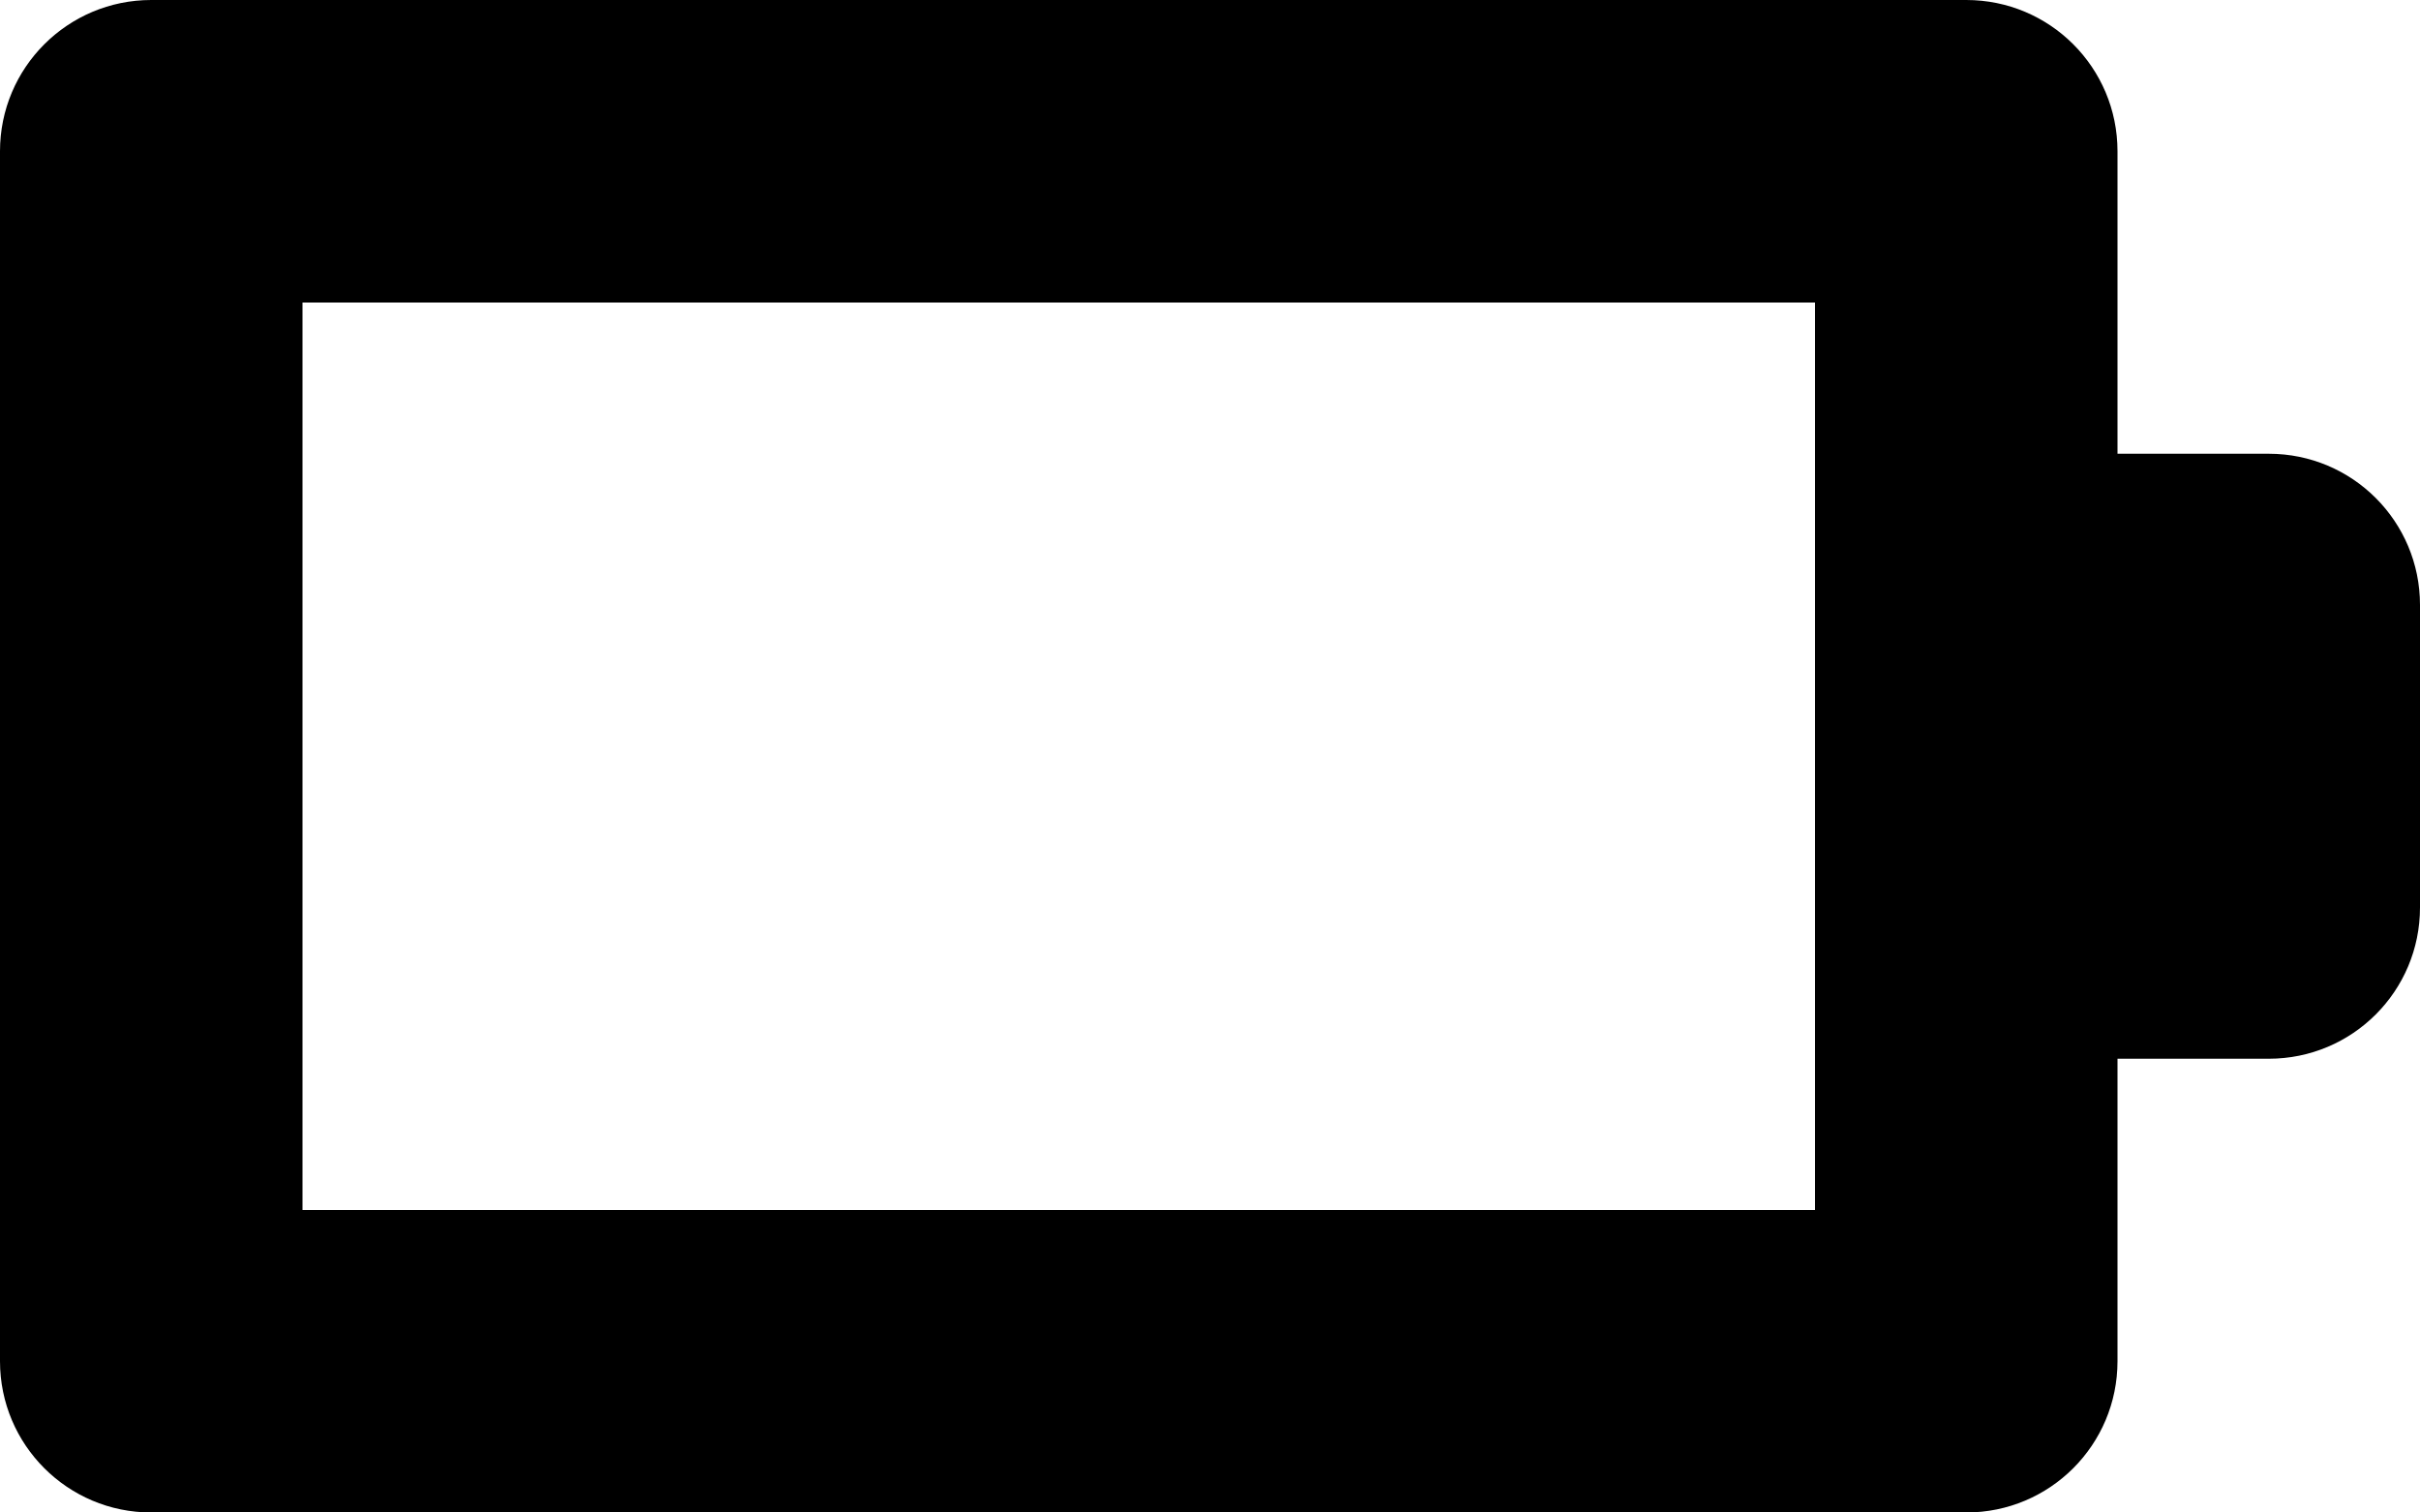 <?xml version="1.0" encoding="iso-8859-1"?>
<!-- Generator: Adobe Illustrator 16.0.0, SVG Export Plug-In . SVG Version: 6.00 Build 0)  -->
<!DOCTYPE svg PUBLIC "-//W3C//DTD SVG 1.1//EN" "http://www.w3.org/Graphics/SVG/1.1/DTD/svg11.dtd">
<svg version="1.1" id="Layer_1" xmlns="http://www.w3.org/2000/svg" xmlns:xlink="http://www.w3.org/1999/xlink" x="0px" y="0px"
	 width="16px" height="10px" viewBox="0 0 16 10" style="enable-background:new 0 0 16 10;" xml:space="preserve">
<g id="Battery_Empty_2">
	<path style="fill-rule:evenodd;clip-rule:evenodd;" d="M15,3h-1V1c0-0.553-0.447-1-1-1H1C0.448,0,0,0.447,0,1v8
		c0,0.553,0.448,1,1,1h12c0.553,0,1-0.447,1-1V7h1c0.553,0,1-0.447,1-1V4C16,3.447,15.553,3,15,3z M12,8H2V2h10V8z"/>
</g>
<g>
</g>
<g>
</g>
<g>
</g>
<g>
</g>
<g>
</g>
<g>
</g>
<g>
</g>
<g>
</g>
<g>
</g>
<g>
</g>
<g>
</g>
<g>
</g>
<g>
</g>
<g>
</g>
<g>
</g>
</svg>
